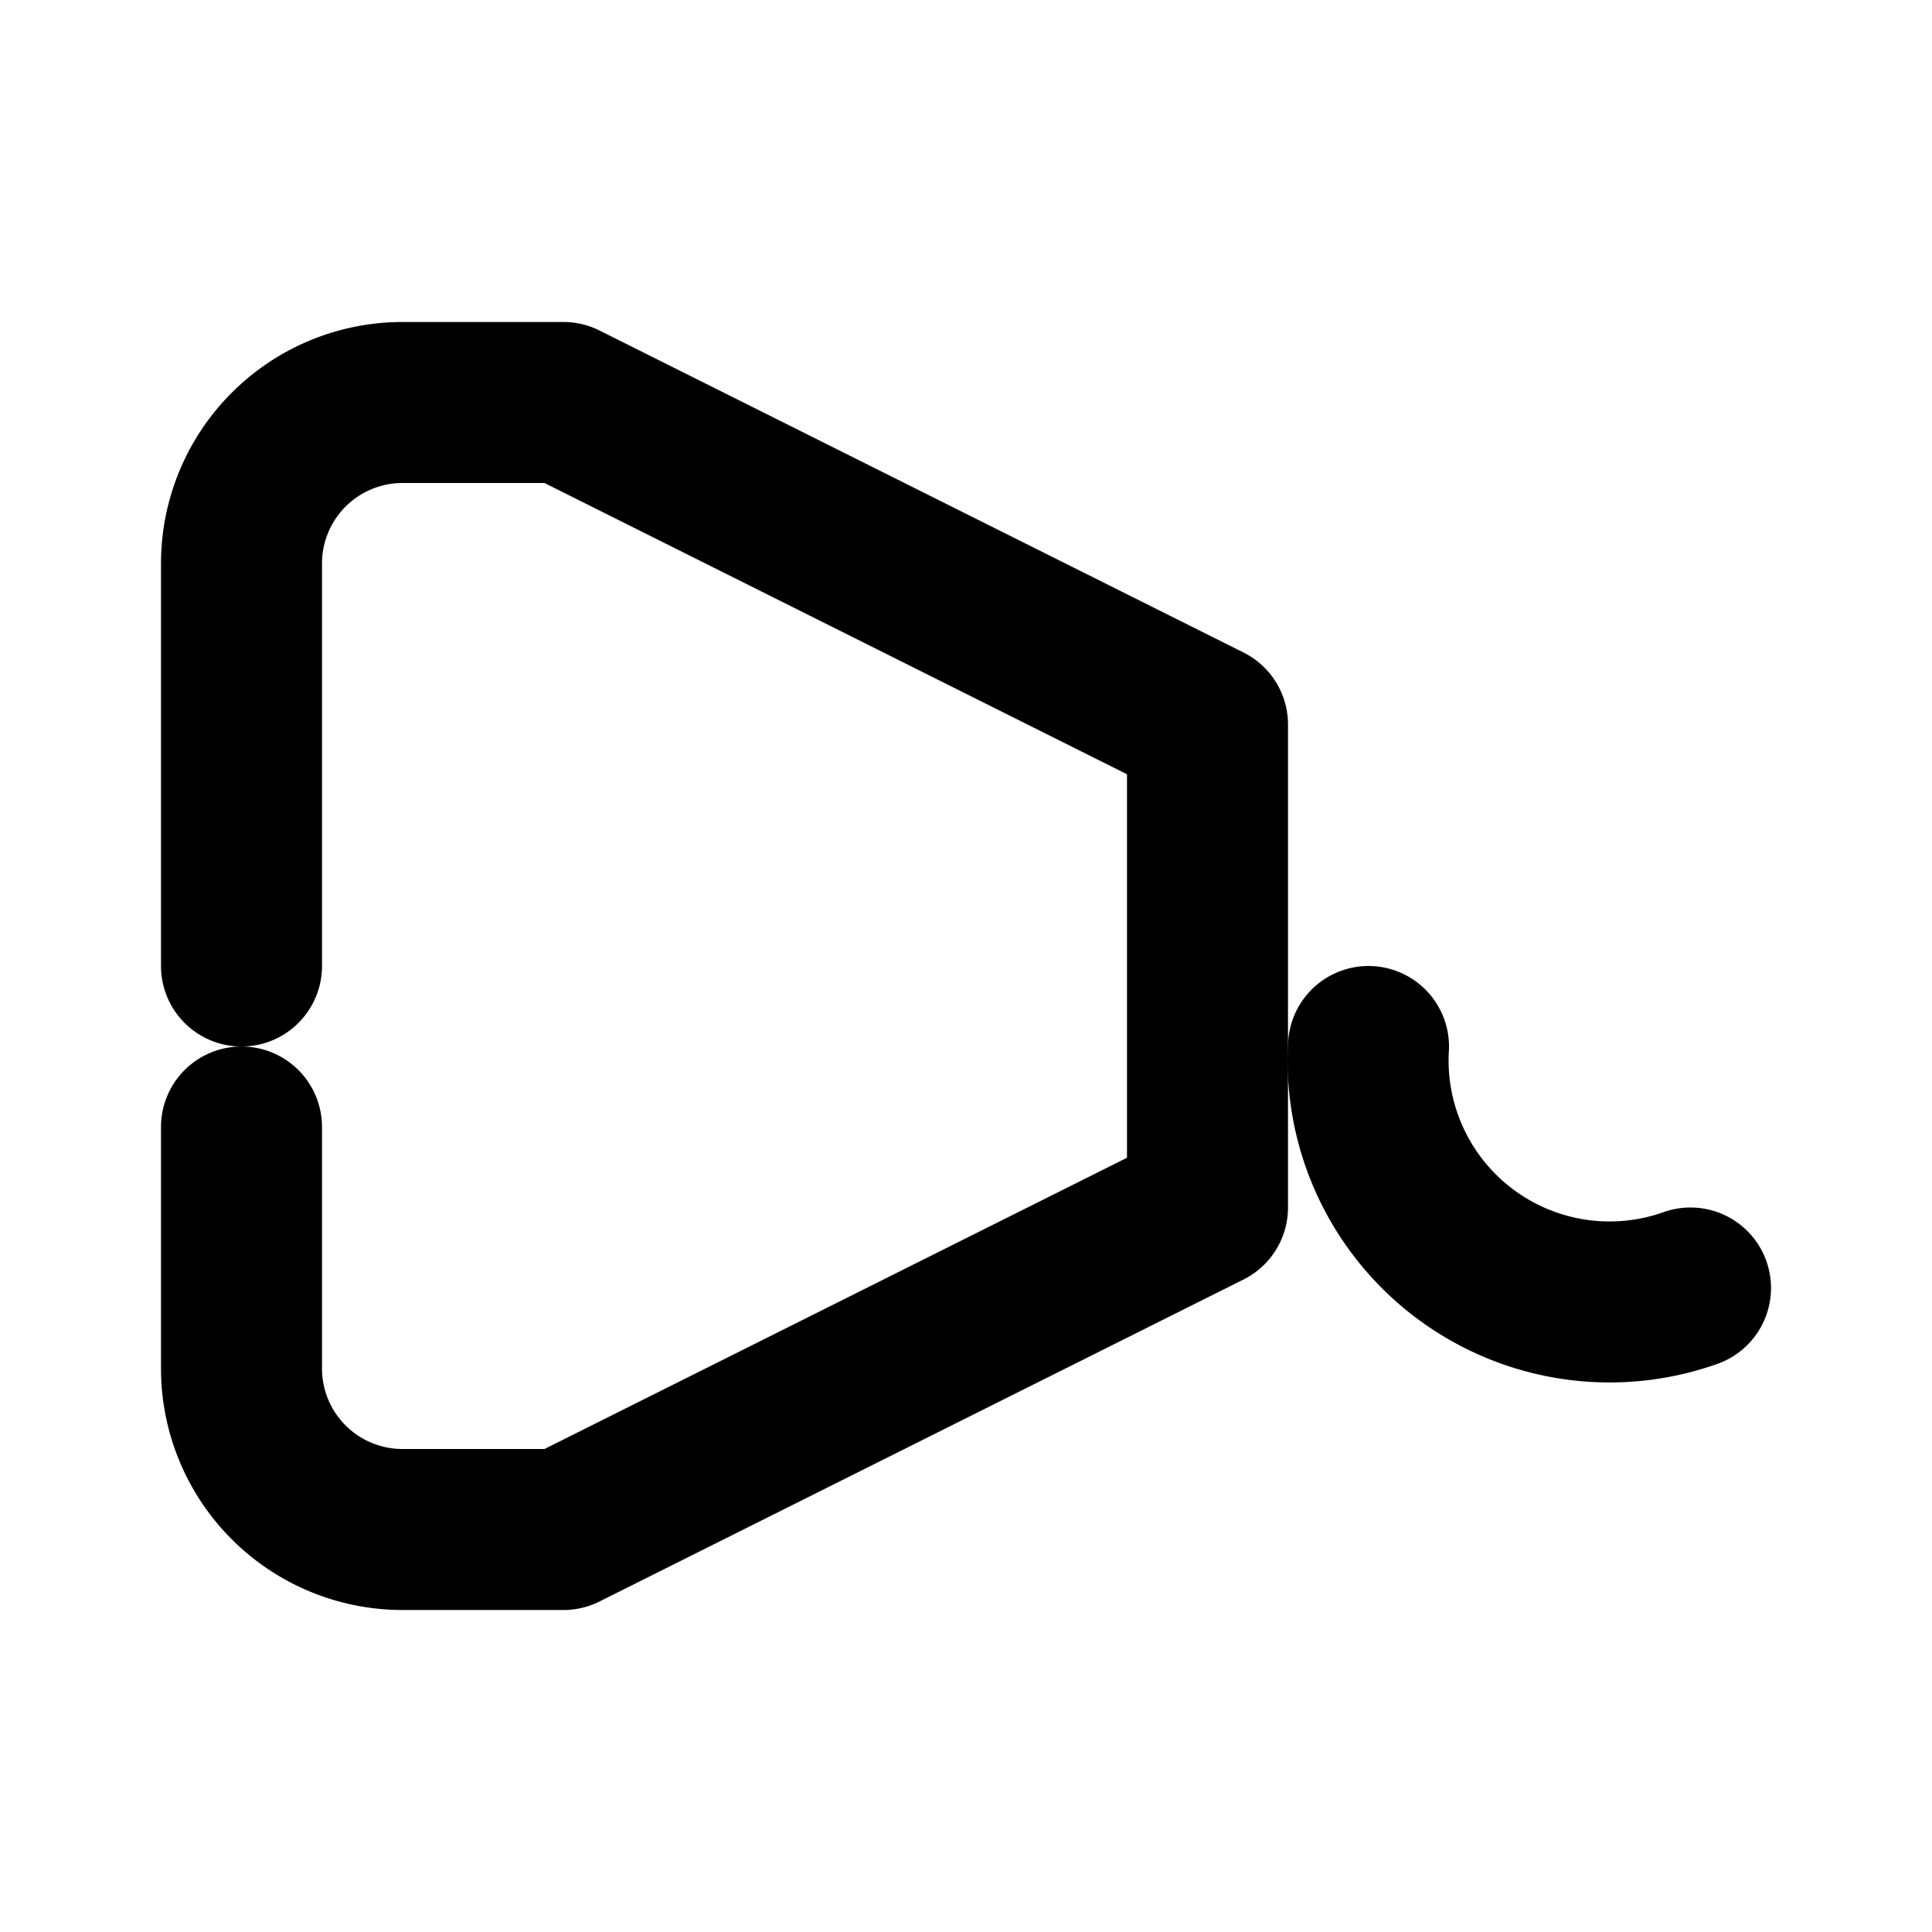 <svg xmlns="http://www.w3.org/2000/svg" viewBox="0 0 24 24" fill="none"
  stroke="currentColor" stroke-width="2" stroke-linecap="round" stroke-linejoin="round" role="img" aria-labelledby="t">
  <title id="t">Media / Promotion</title>

  <path d="M3 12V7a2 2 0 0 1 2-2h2l8 4v6l-8 4H5a2 2 0 0 1-2-2v-3"/>
  <path d="M17 13a3 3 0 0 0 4 3"/>

</svg>
